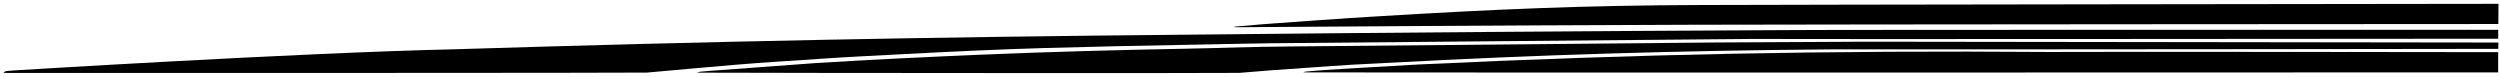<?xml version="1.0" encoding="UTF-8"?>
<svg xmlns="http://www.w3.org/2000/svg" xmlns:xlink="http://www.w3.org/1999/xlink" width="551pt" height="17pt" viewBox="0 0 551 17" version="1.1">
<g id="surface1">
<path style=" stroke:none;fill-rule:nonzero;fill:rgb(0%,0%,0%);fill-opacity:1;" d="M 373.328 5.453 C 397.98 5.375 550.629 5.293 550.629 5.293 L 550.672 0.84 C 550.672 0.84 386.715 1.031 374.844 1.105 C 348.949 1.184 329.379 2.039 303.676 3.598 C 299.57 3.797 276.309 5.438 276.094 5.543 C 276.035 5.57 274.469 5.68 273.02 5.785 C 271.727 5.879 271.43 6.008 273.016 6 C 283.406 5.938 325.703 5.605 373.328 5.453 "/>
<path style=" stroke:none;fill-rule:nonzero;fill:rgb(0%,0%,0%);fill-opacity:1;" d="M 378.16 9.363 L 284.148 10.242 C 276.066 10.305 269.547 10.578 262.203 10.715 C 246.582 11.012 231.848 11.398 216.473 12.043 C 205.5 12.5 191.562 13.156 179.387 13.93 L 156.711 15.602 L 154.438 15.789 C 154.438 15.789 152.789 16.008 154.336 16.016 C 171.234 16.094 272.023 16.145 273.121 16.062 L 280.539 15.465 C 283.336 15.281 286.262 15.043 289.016 14.871 C 291.867 14.695 294.828 14.445 297.645 14.281 C 300.539 14.113 303.426 13.992 306.289 13.836 C 338.766 12.078 369.496 11.16 404.246 10.871 C 457.191 10.91 550.629 10.766 550.629 10.766 L 550.645 9.375 L 411.43 9.191 L 378.16 9.363 "/>
<path style=" stroke:none;fill-rule:nonzero;fill:rgb(0%,0%,0%);fill-opacity:1;" d="M 451.695 11.457 C 402.684 11.098 361.273 11.918 312.484 14.219 C 308.59 14.441 301.281 14.867 301.281 14.867 L 295.711 15.199 L 291.133 15.496 L 287.938 15.762 C 287.938 15.762 286.465 15.953 287.93 15.957 C 313.566 16.035 550.59 15.953 550.59 15.953 L 550.598 11.496 C 550.598 11.496 462.301 11.371 451.695 11.457 "/>
<path style=" stroke:none;fill-rule:nonzero;fill:rgb(0%,0%,0%);fill-opacity:1;" d="M 180.332 12.988 C 186.223 12.578 192.785 12.262 198.832 11.945 C 209.086 11.41 219.176 10.906 229.828 10.598 C 240.586 10.281 251.414 10.055 262.059 9.867 C 270.227 9.719 277.875 9.52 286.422 9.473 L 386.078 8.582 C 392.215 8.668 550.609 8.531 550.609 8.531 L 550.613 6.562 C 550.613 6.562 397.367 6.543 393.508 6.637 C 347.234 6.863 308.172 7.16 261.906 7.641 C 204.941 8.152 156.875 9.109 100.02 10.863 C 65.789 11.637 3.086 15.523 3.086 15.523 L 1.43 15.66 C 1.43 15.66 0.008 16.066 1.43 16.07 C 22.82 16.094 141.668 16.078 142.586 15.996 C 148.77 15.457 156.32 14.75 162.141 14.27 C 168.902 13.711 173.723 13.449 180.332 12.988 "/>
</g>
</svg>
